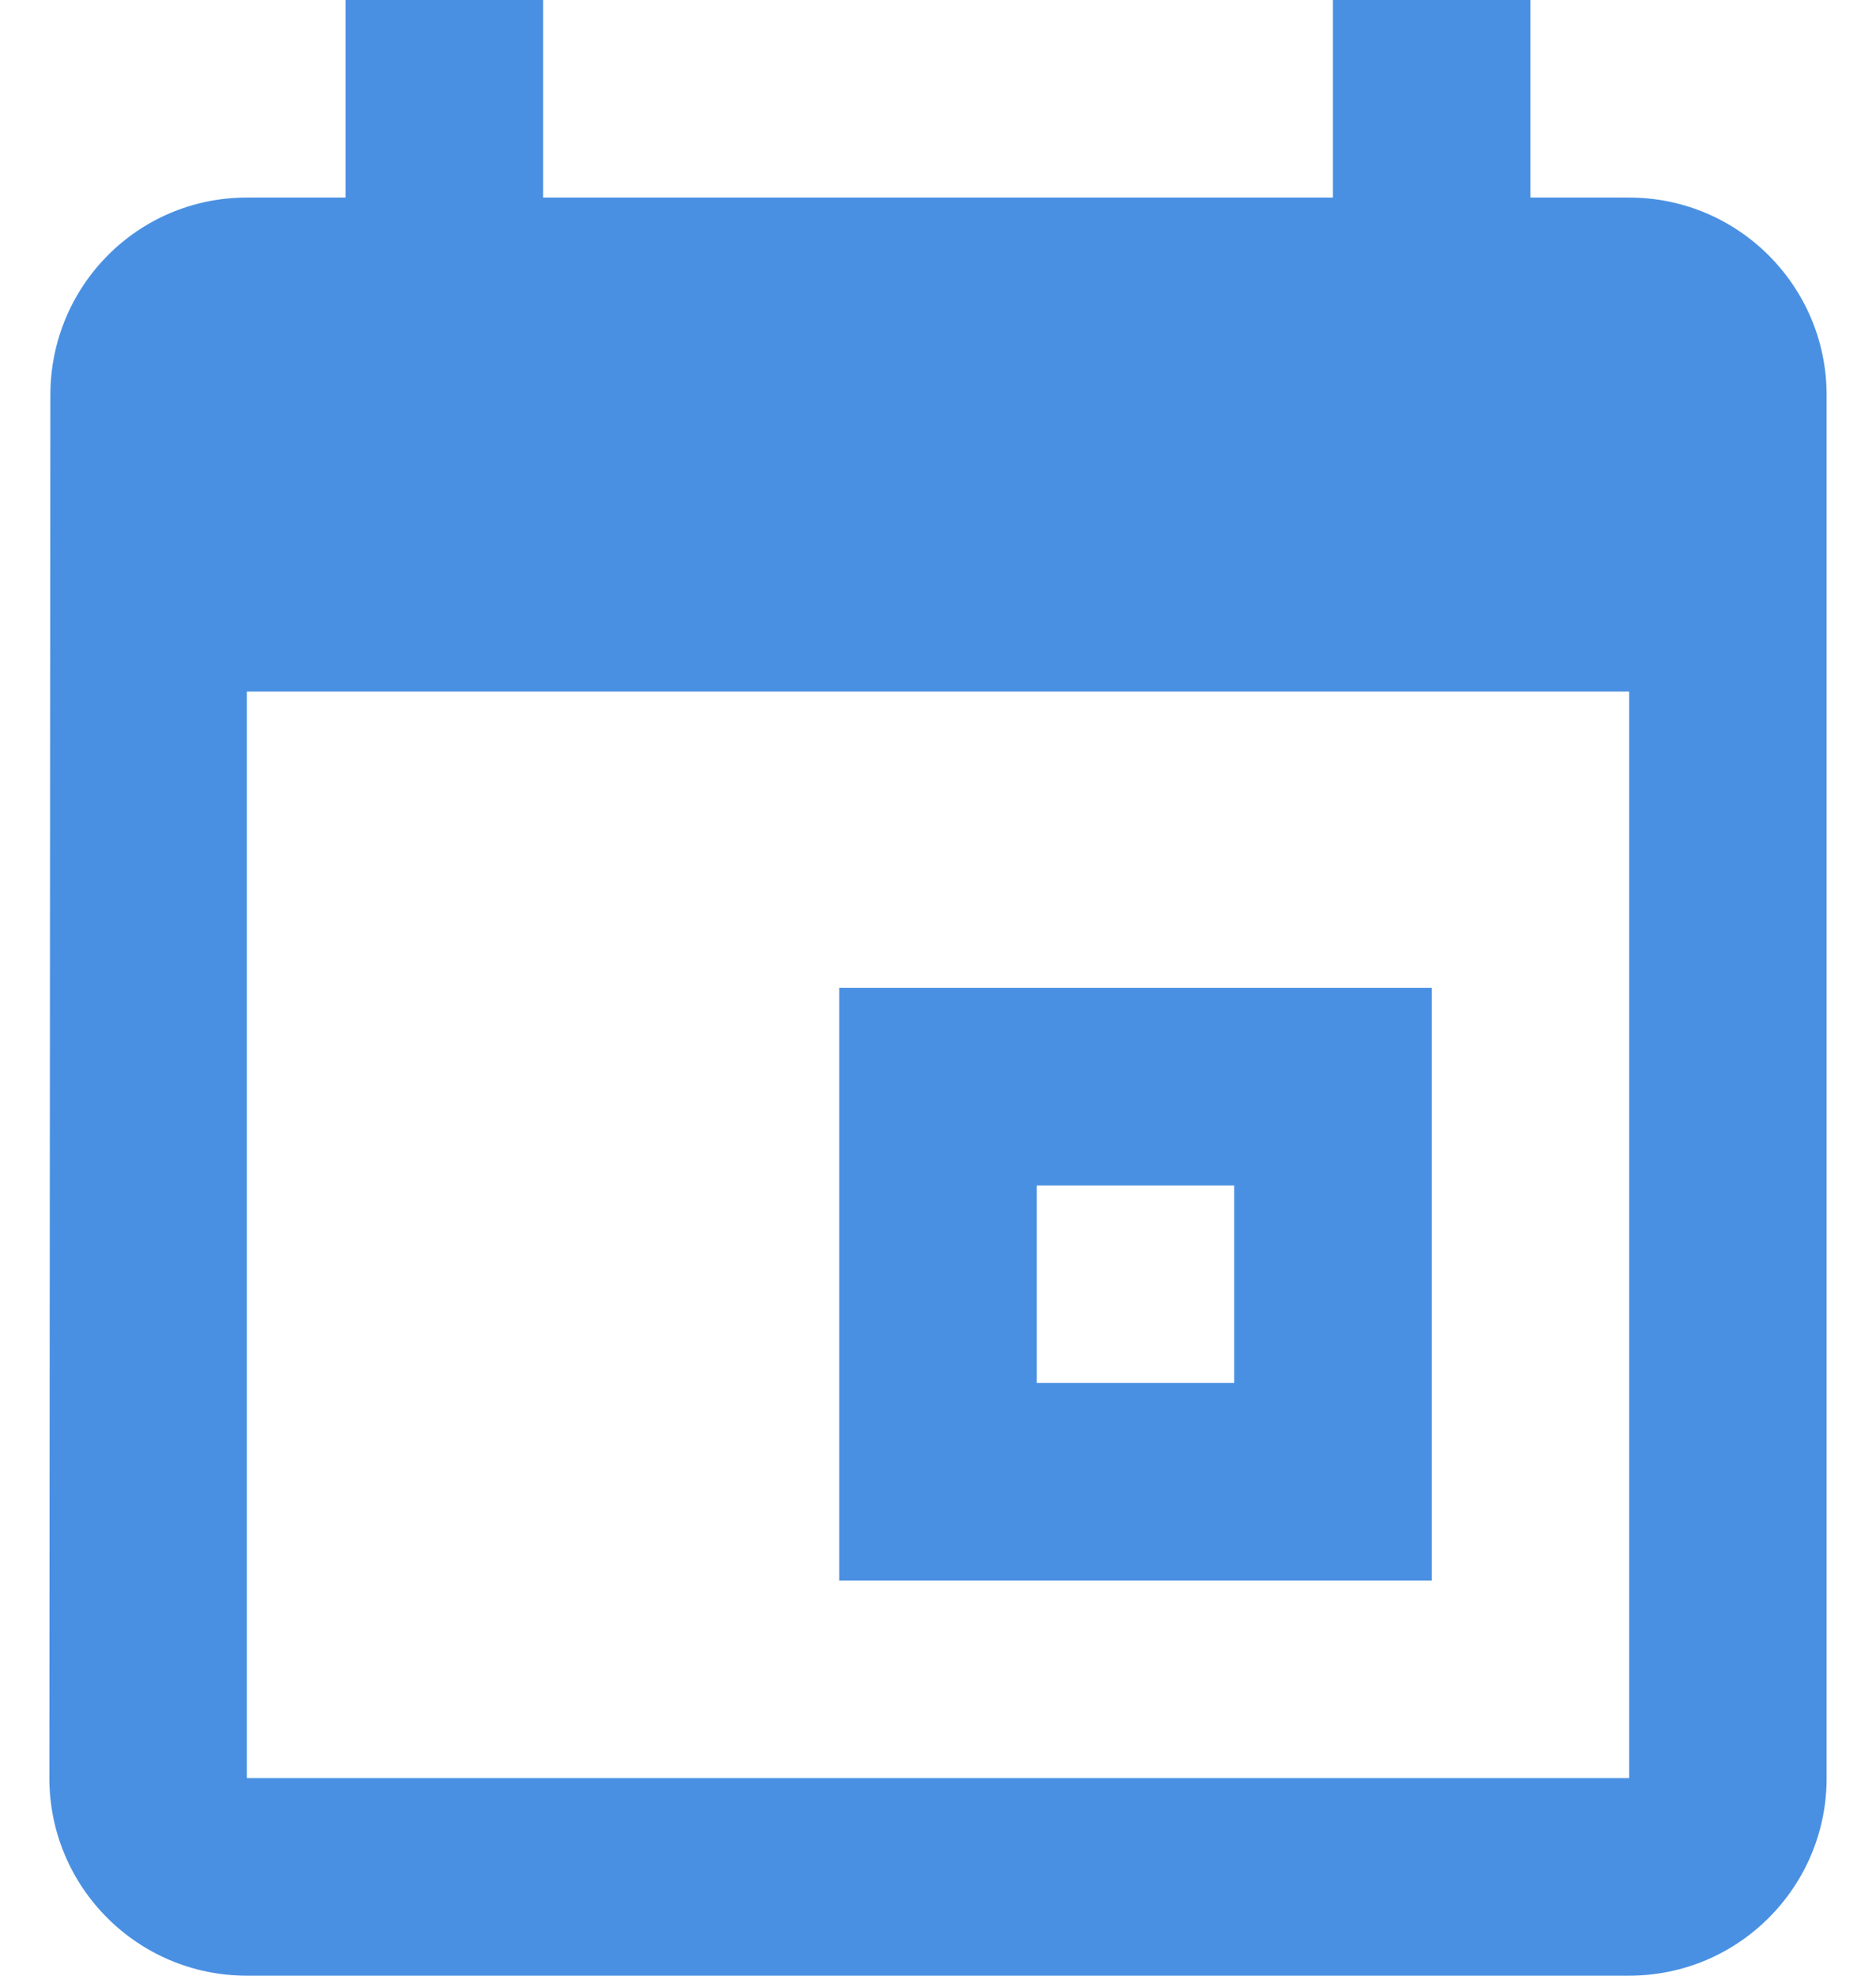 <?xml version="1.0" encoding="UTF-8" standalone="no"?>
<svg width="19px" height="20px" viewBox="0 0 19 20" version="1.1" xmlns="http://www.w3.org/2000/svg" xmlns:xlink="http://www.w3.org/1999/xlink" xmlns:sketch="http://www.bohemiancoding.com/sketch/ns">
    <!-- Generator: Sketch 3.3.3 (12072) - http://www.bohemiancoding.com/sketch -->
    <title>Imported Layers</title>
    <desc>Created with Sketch.</desc>
    <defs></defs>
    <g id="Page-1" stroke="none" stroke-width="1" fill="none" fill-rule="evenodd" sketch:type="MSPage">
        <g id="Empresa---Nuevo-proveedor-(notas)" sketch:type="MSArtboardGroup" transform="translate(-321, -622)" fill="#4A90E2">
            <g id="formulario" sketch:type="MSLayerGroup" transform="translate(98.5, 444)">
                <g id="fecha-alta" transform="translate(1, 148)" sketch:type="MSShapeGroup">
                    <g id="input" transform="translate(0, 23)">
                        <g id="icon-calendar" transform="translate(219, 4)">
                            <path d="M11,19 L17,19 L17,13 L11,13 L11,19 Z M13,15 L15,15 L15,17 L13,17 L13,15 Z M19,5 L18,5 L18,3 L16,3 L16,5 L8,5 L8,3 L6,3 L6,5 L5,5 C3.895,5 3.01,5.896 3.01,7 L3,21 C3,22.105 3.895,23 5,23 L19,23 C20.104,23 21,22.105 21,21 L21,7 C21,5.896 20.104,5 19,5 L19,5 Z M5,10 L19,10 L19,21 L5,21 L5,10 Z" id="Imported-Layers"></path>
                        </g>
                    </g>
                </g>
            </g>
        </g>
    </g>
</svg>